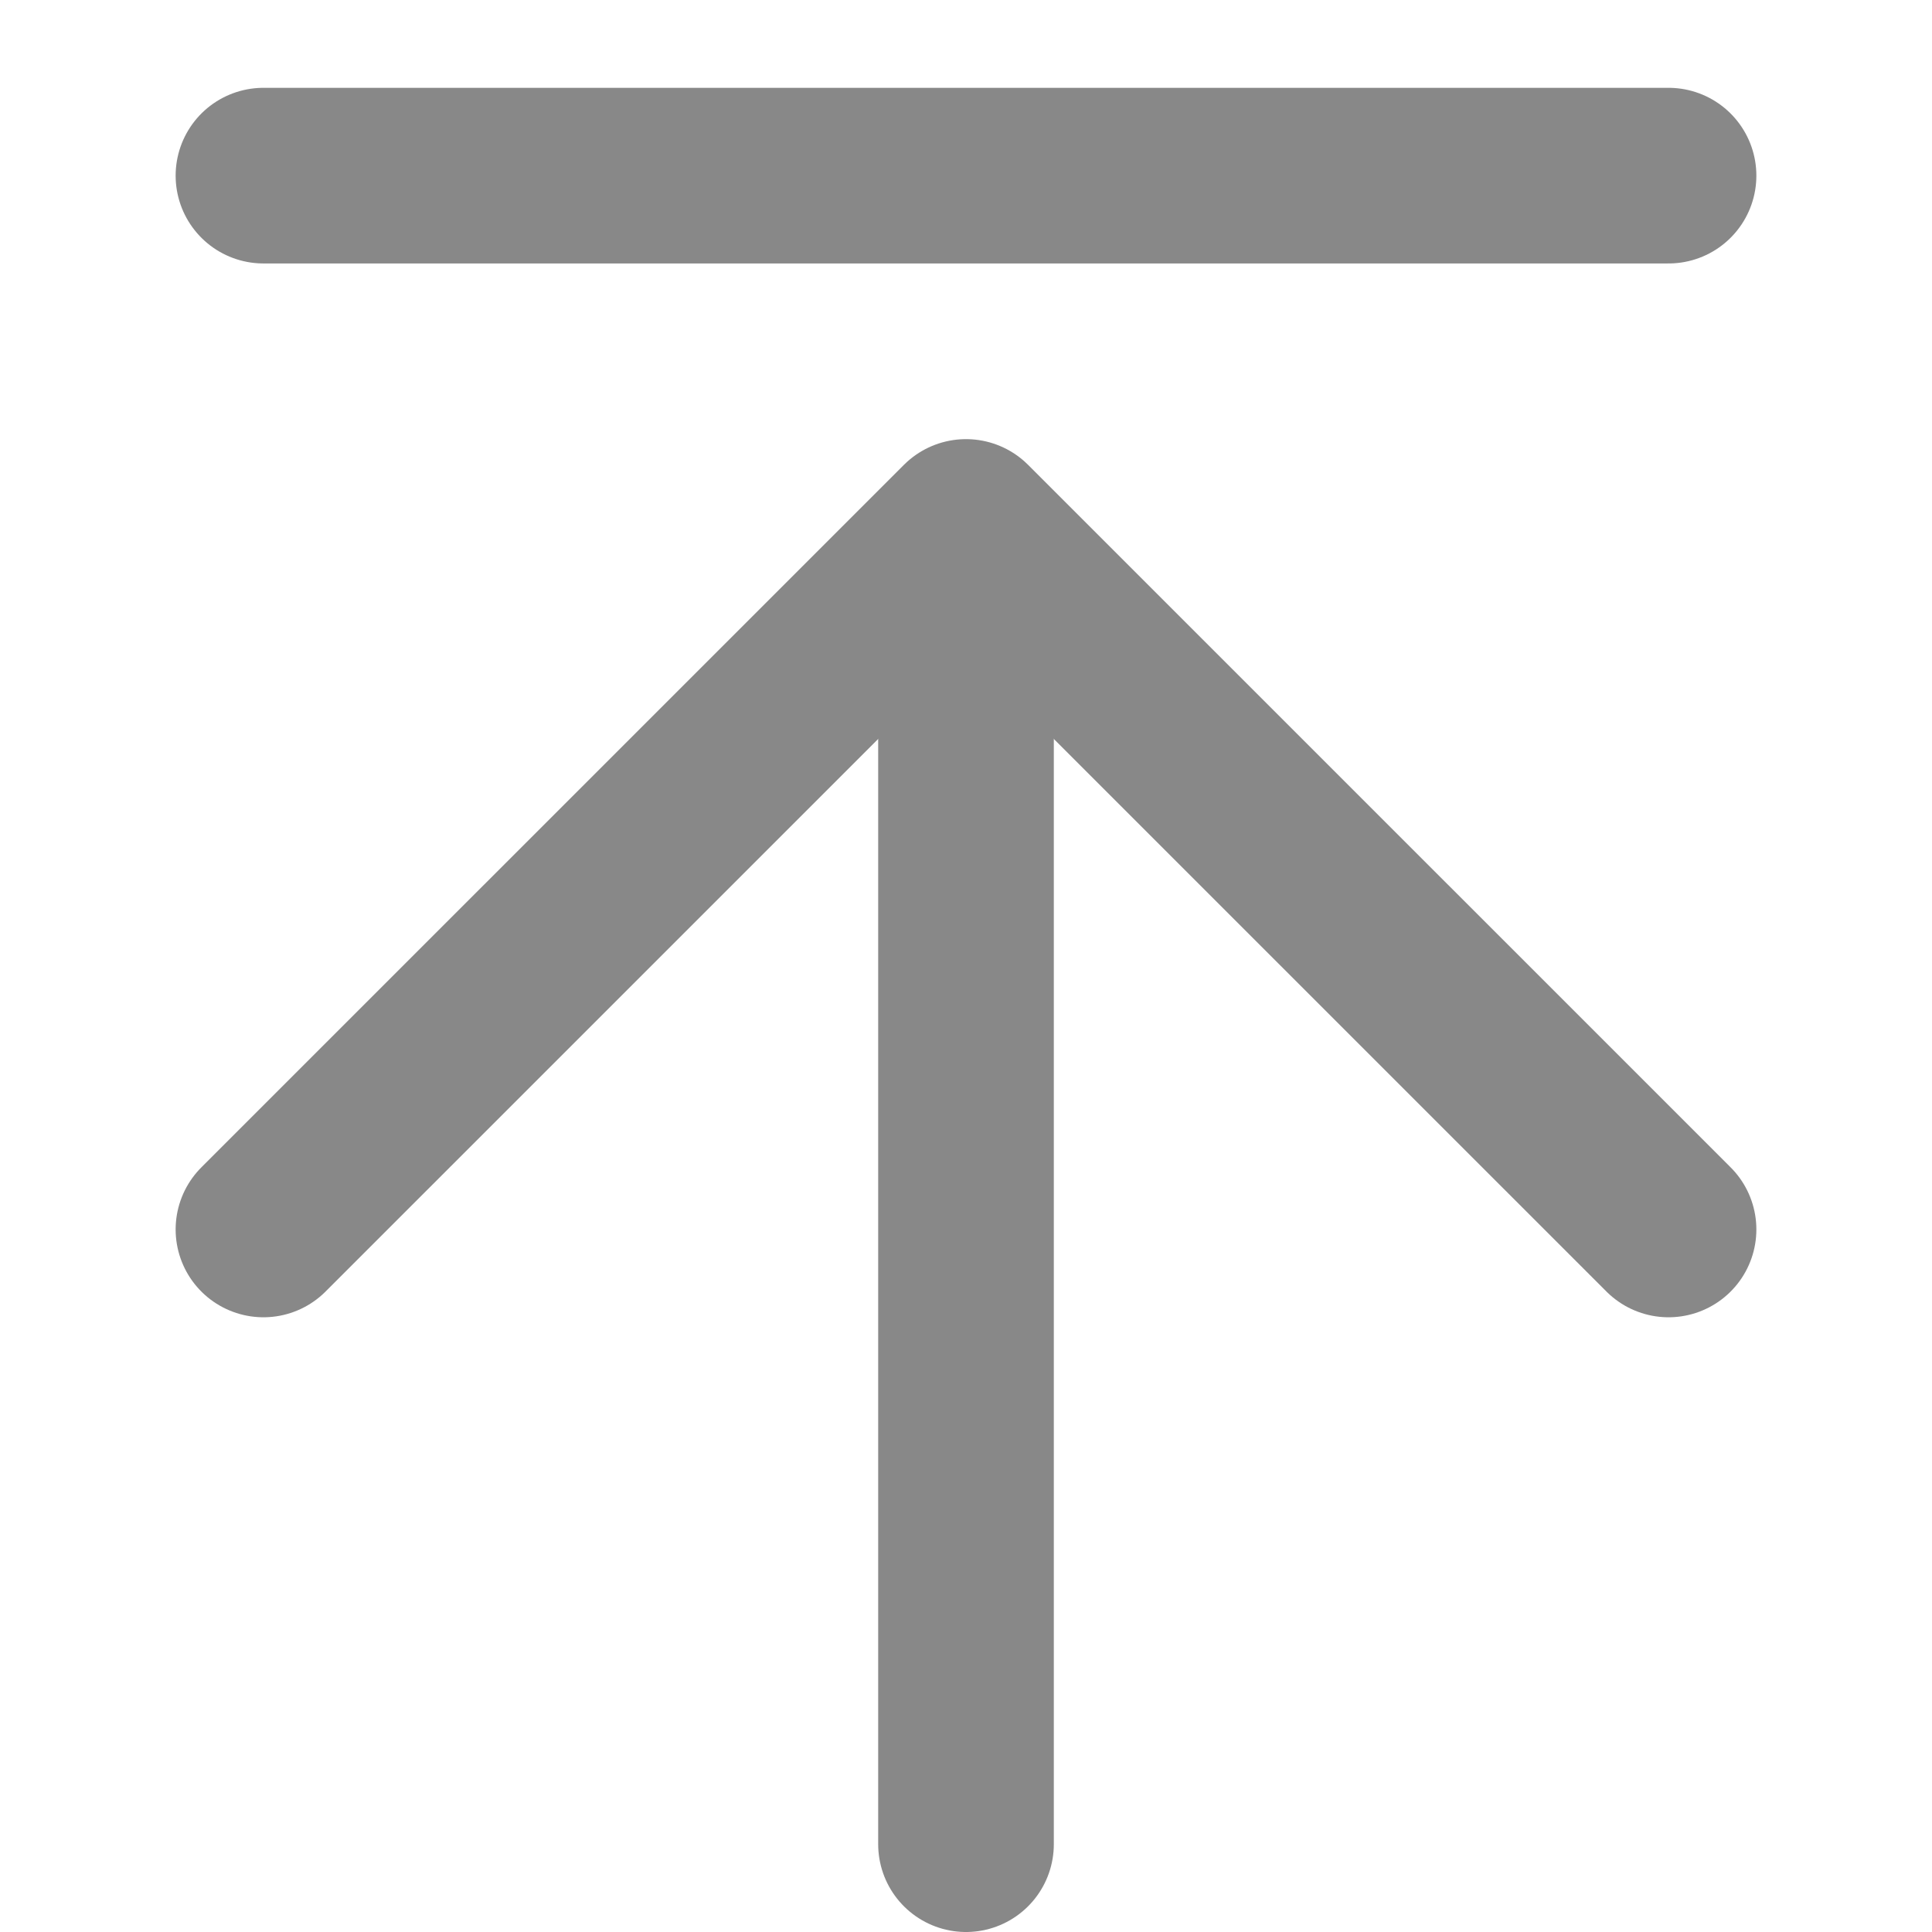 <?xml version="1.0" encoding="UTF-8"?>
<svg width="44px" height="44px" viewBox="0 0 44 44" version="1.1" xmlns="http://www.w3.org/2000/svg" xmlns:xlink="http://www.w3.org/1999/xlink">
    <!-- Generator: Sketch 48.2 (47327) - http://www.bohemiancoding.com/sketch -->
    <title>icon/44+#888/回顶</title>
    <desc>Created with Sketch.</desc>
    <defs></defs>
    <g id="Symbols" stroke="none" stroke-width="1" fill="none" fill-rule="evenodd" stroke-linecap="round" stroke-linejoin="round">
        <g id="icon/44+#888/回顶" stroke="#888888" stroke-width="4">
            <g id="Page-1" transform="translate(6, 4)">
                <path d="M0,0 L32,0" id="Stroke-3"></path>
                <polyline id="Stroke-5" points="0 24 16 8.001 32 24"></polyline>
                <path d="M16,10 L16,38" id="Stroke-7"></path>
            </g>
        </g>
    </g>
</svg>